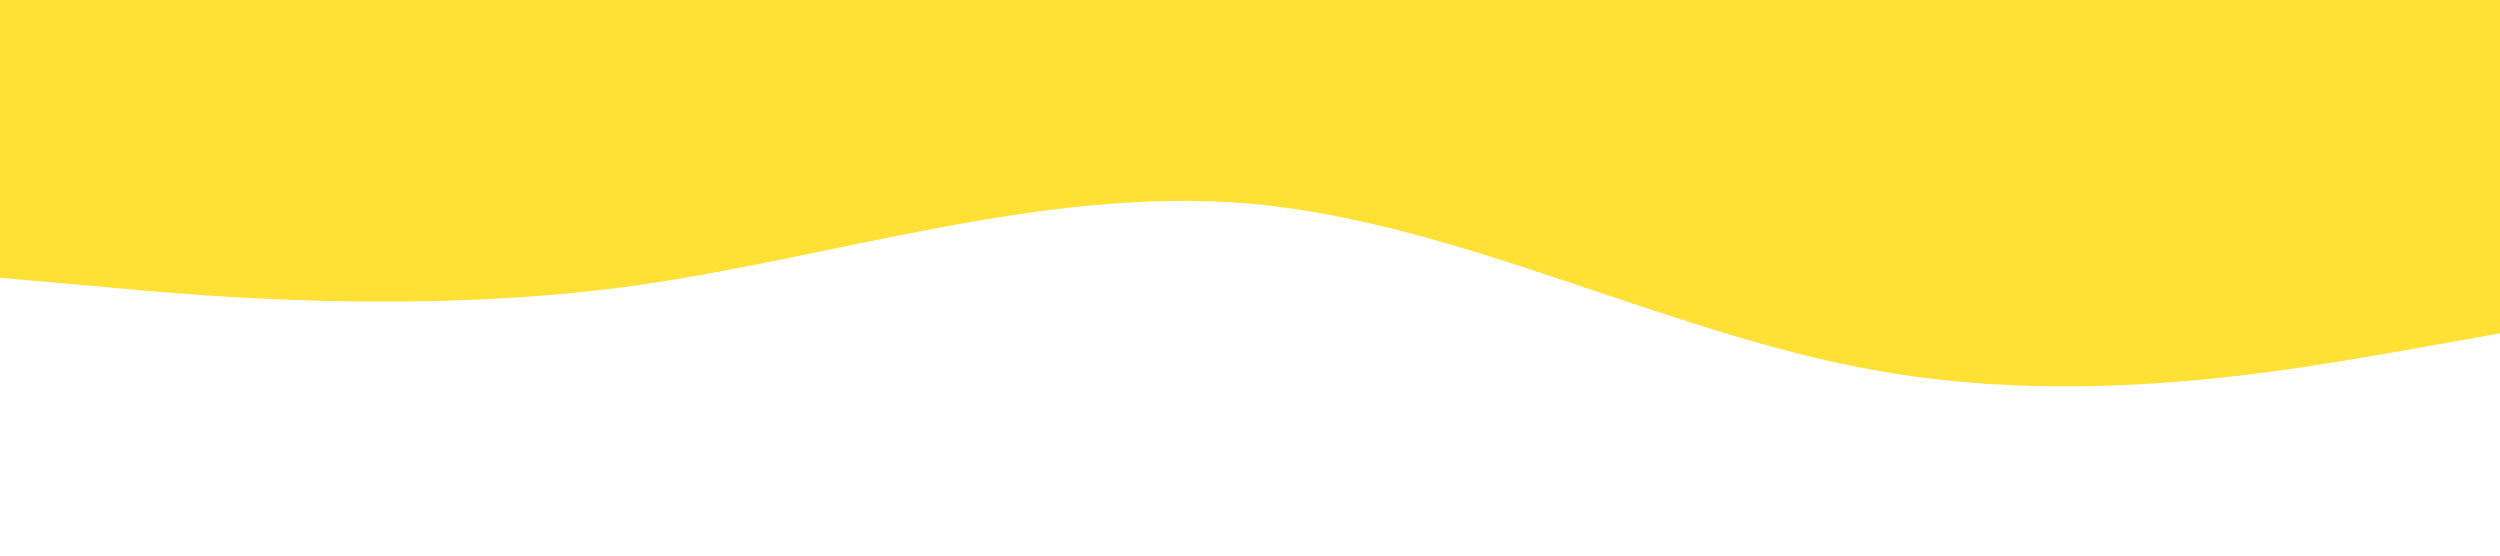 <?xml version="1.0" standalone="no"?><svg xmlns="http://www.w3.org/2000/svg" viewBox="0 0 1440 320"><path fill="#ffe136" fill-opacity="1" d="M0,160L60,165.3C120,171,240,181,360,165.3C480,149,600,107,720,117.3C840,128,960,192,1080,213.3C1200,235,1320,213,1380,202.7L1440,192L1440,0L1380,0C1320,0,1200,0,1080,0C960,0,840,0,720,0C600,0,480,0,360,0C240,0,120,0,60,0L0,0Z"></path></svg>